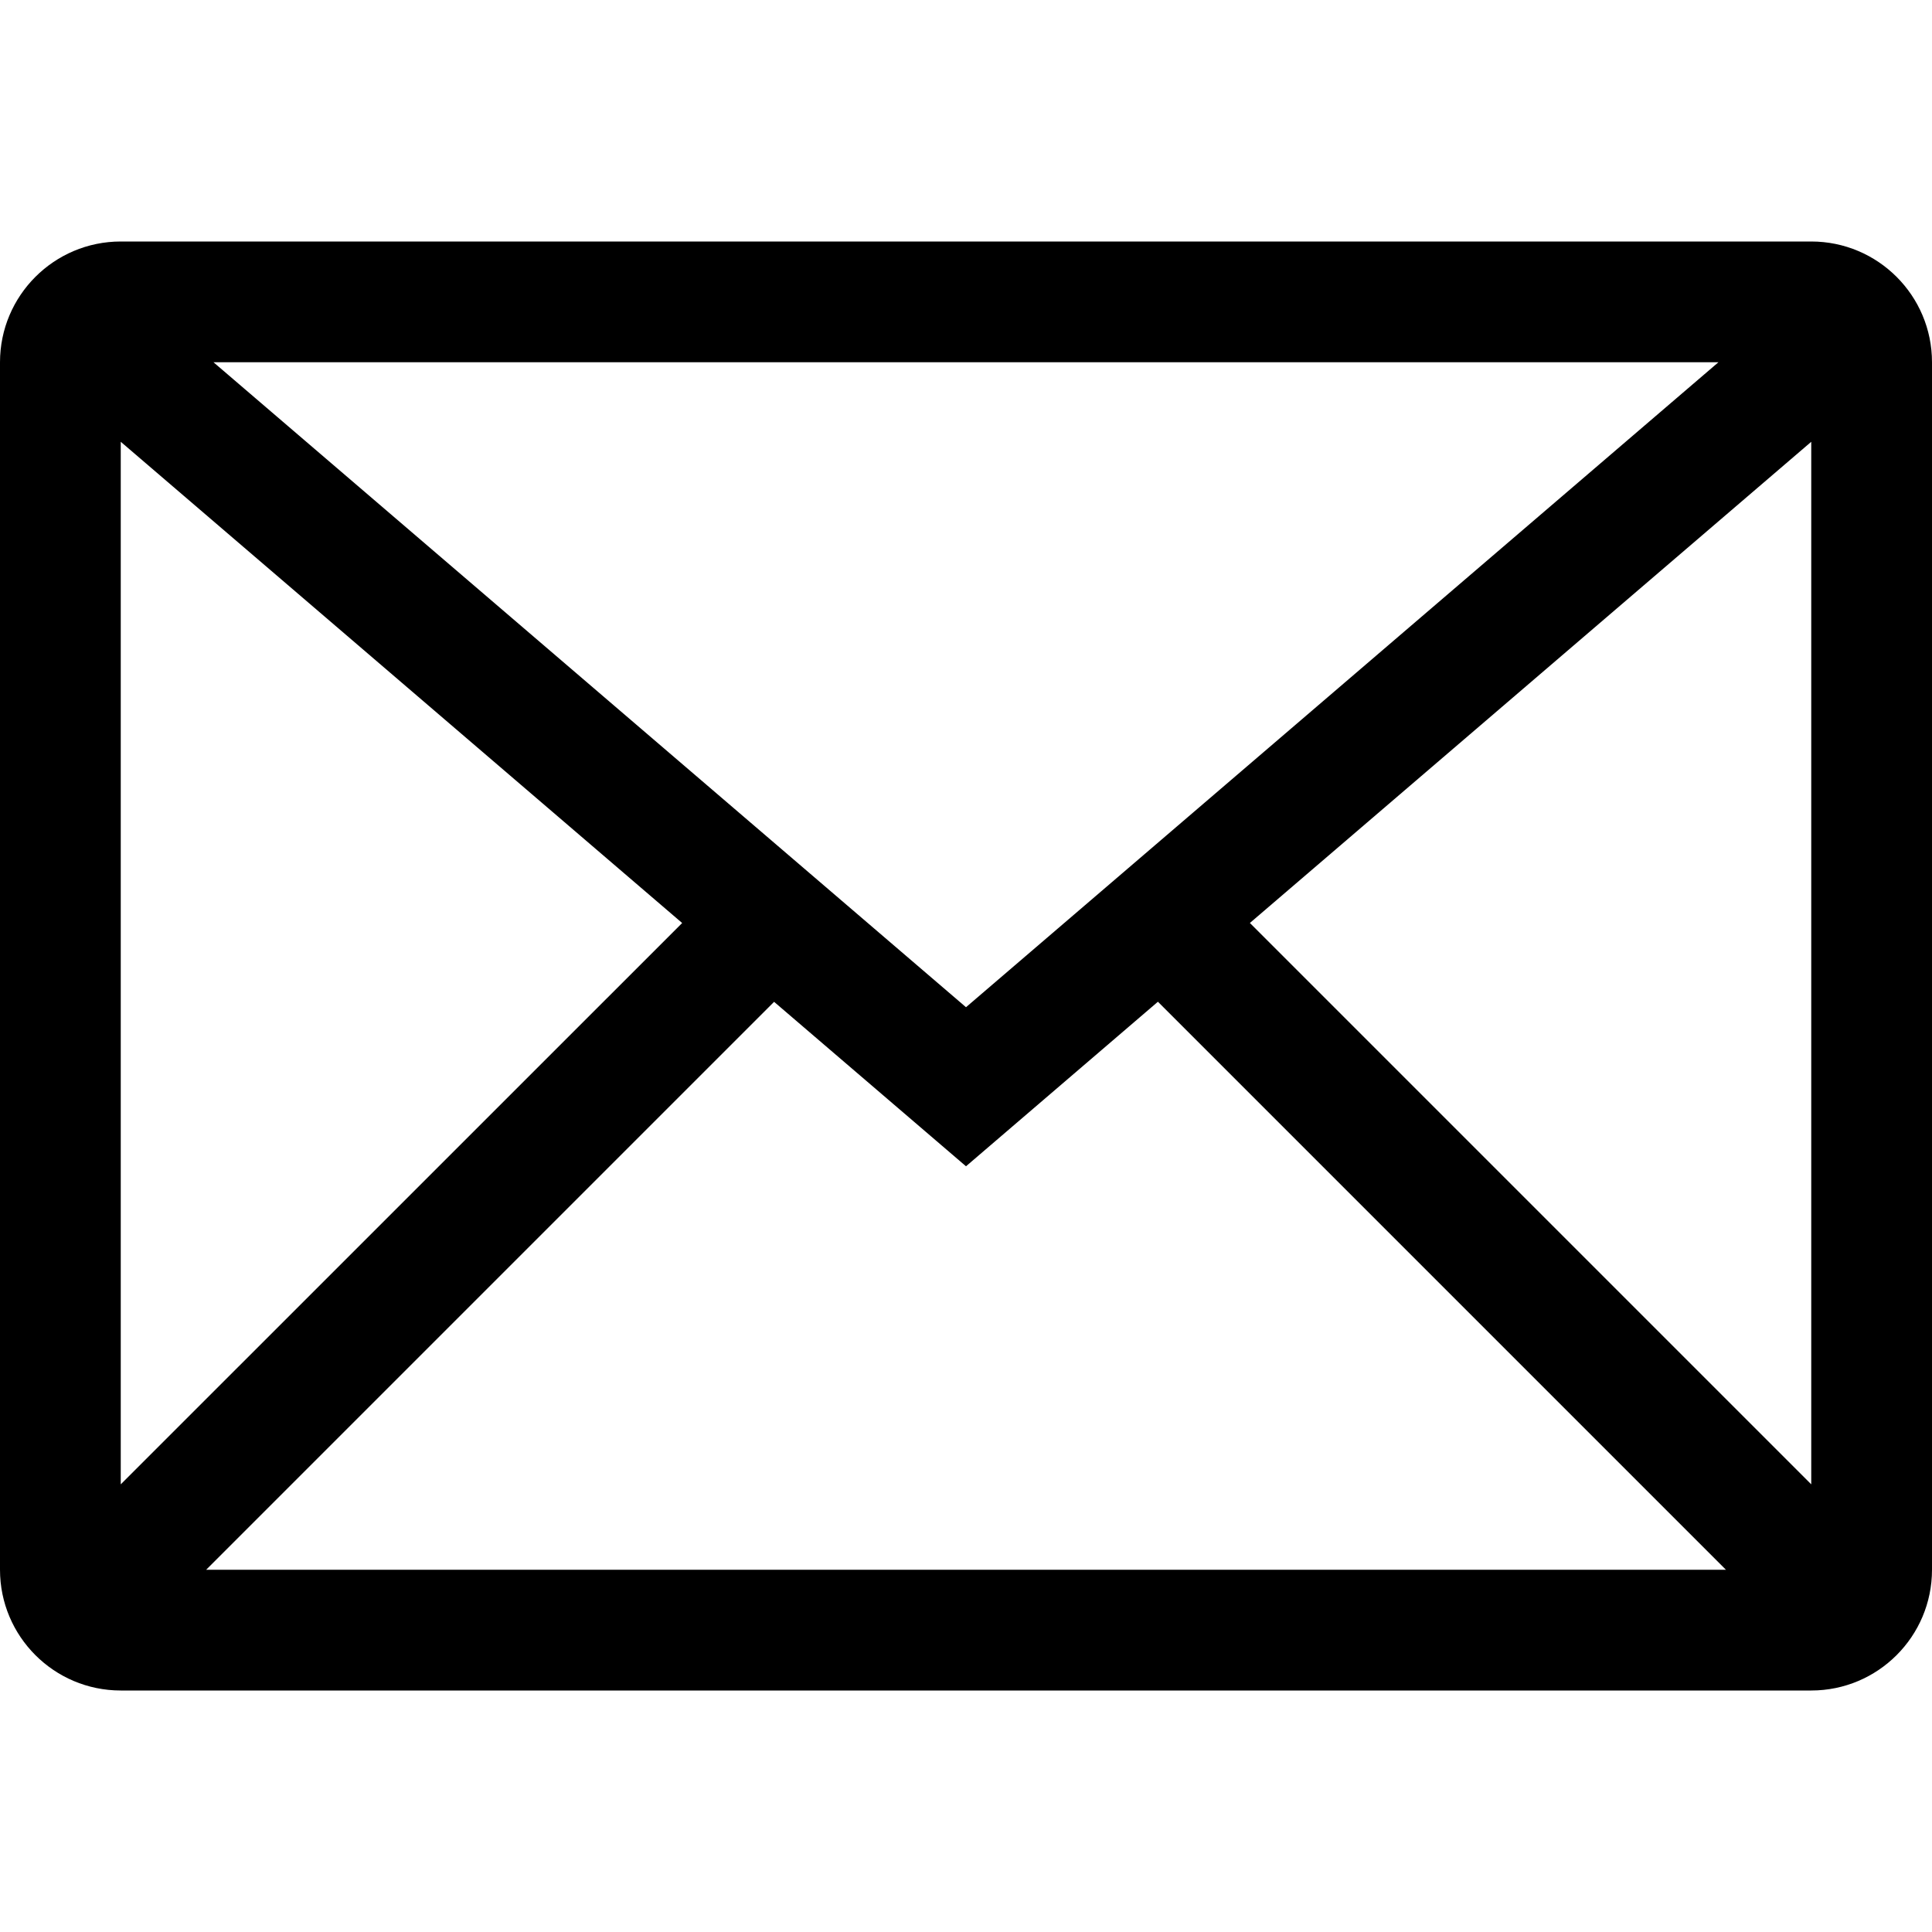 <svg width="24px" height="24px" viewBox="0 0 24 24" xmlns="http://www.w3.org/2000/svg">
  <path
    fill-rule="evenodd"
    clip-rule="evenodd"
    d="M1.5 3C.672 3 0 3.672 0 4.5v15c0 .828.672 1.5 1.5 1.5h21c.828 0 1.5-.672 1.5-1.5v-15c0-.828-.672-1.5-1.5-1.5h-21ZM12 12.512 2.652 4.5h18.695L12 12.512ZM1.5 18.439V5.488l6.974 5.978L1.5 18.439ZM2.561 19.5h18.879l-7.056-7.056L12 14.488l-2.384-2.043L2.561 19.5Zm12.965-8.035L22.5 18.439V5.488l-6.974 5.978Z"
  />
</svg>
